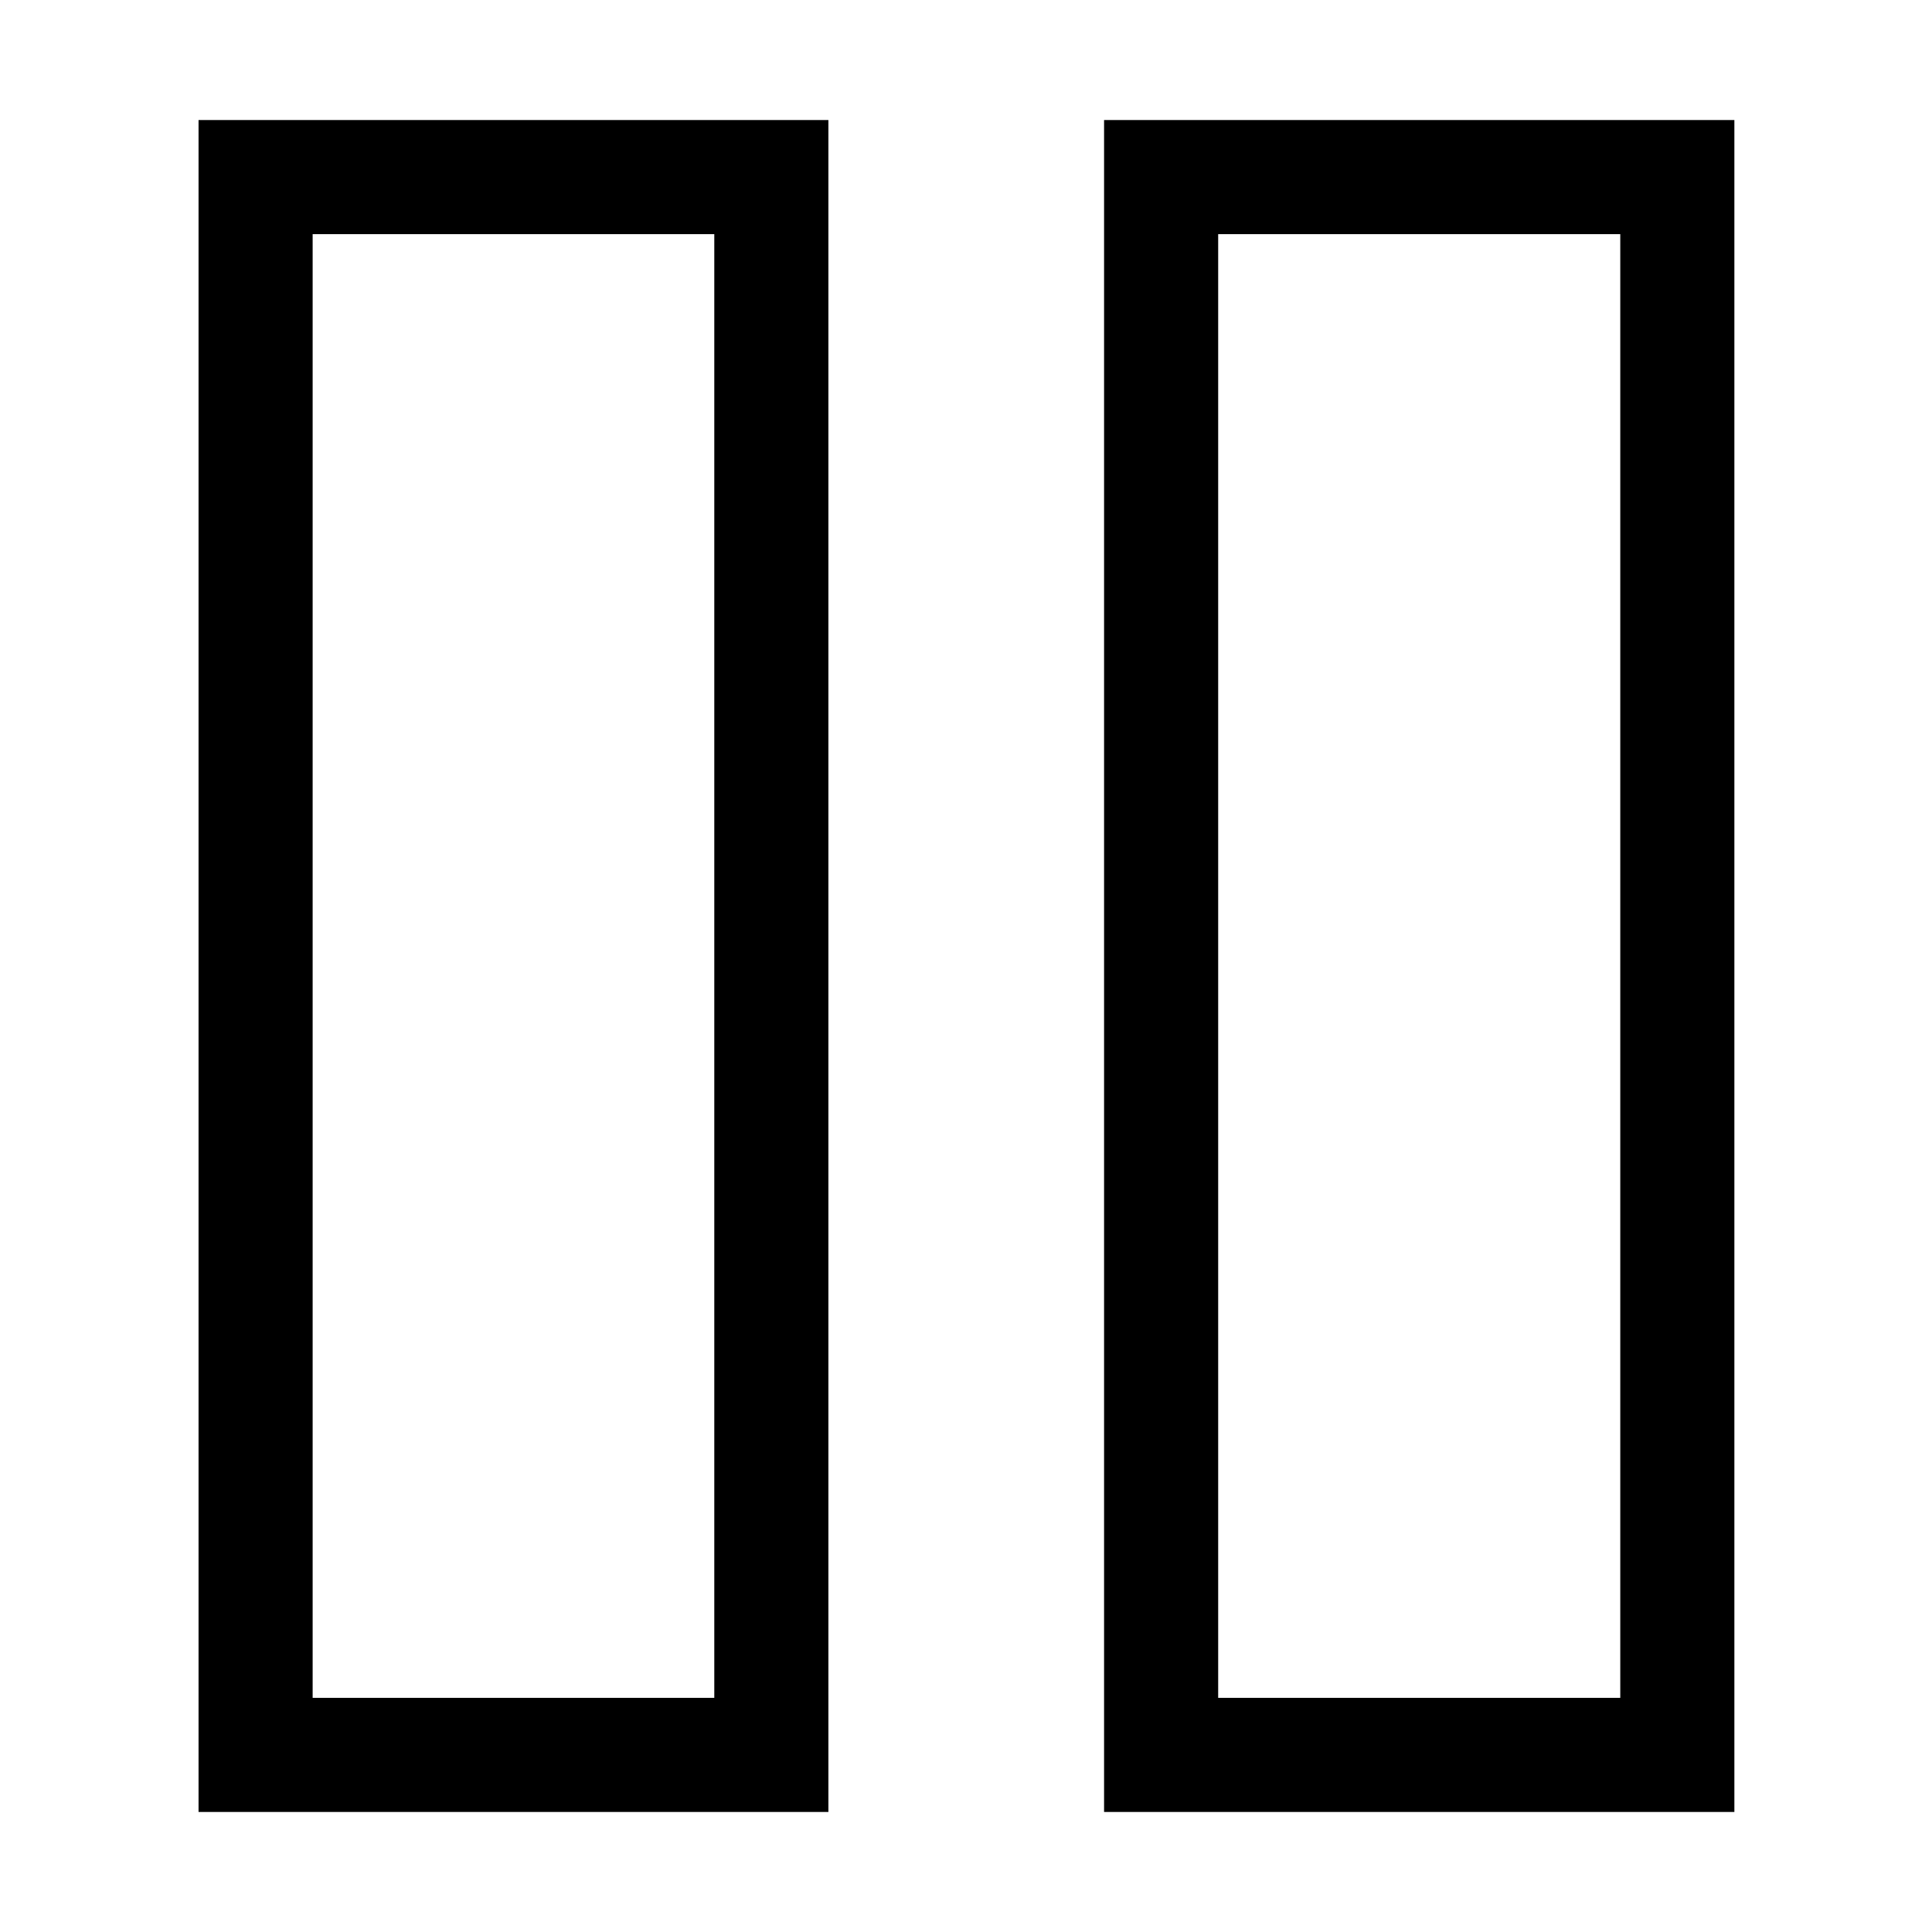 <?xml version="1.0" encoding="UTF-8" standalone="no"?>
<!-- Created with Inkscape (http://www.inkscape.org/) -->

<svg
   width="16"
   height="16"
   viewBox="0 0 4.233 4.233"
   version="1.1"
   id="svg8"
   inkscape:version="1.1.2 (0a00cf5339, 2022-02-04)"
   sodipodi:docname="layout-horiz.svg"
   xmlns:inkscape="http://www.inkscape.org/namespaces/inkscape"
   xmlns:sodipodi="http://sodipodi.sourceforge.net/DTD/sodipodi-0.dtd"
   xmlns="http://www.w3.org/2000/svg"
   xmlns:svg="http://www.w3.org/2000/svg"
   xmlns:rdf="http://www.w3.org/1999/02/22-rdf-syntax-ns#"
   xmlns:cc="http://creativecommons.org/ns#"
   xmlns:dc="http://purl.org/dc/elements/1.1/">
  <defs
     id="defs2" />
  <sodipodi:namedview
     id="base"
     pagecolor="#ffffff"
     bordercolor="#666666"
     borderopacity="1.0"
     inkscape:pageopacity="0.0"
     inkscape:pageshadow="2"
     inkscape:zoom="16"
     inkscape:cx="24.5625"
     inkscape:cy="7.59375"
     inkscape:document-units="mm"
     inkscape:current-layer="g828"
     showgrid="false"
     units="px"
     inkscape:window-width="1920"
     inkscape:window-height="1016"
     inkscape:window-x="0"
     inkscape:window-y="0"
     inkscape:window-maximized="1"
     inkscape:pagecheckerboard="0" />
  <g
     inkscape:label="Layer 1"
     inkscape:groupmode="layer"
     id="layer1"
     transform="translate(0,-292.767)">
    <g
       id="g825"
       transform="rotate(90,2.086,294.914)"
       style="fill:none;stroke:#000000;stroke-width:0.1;stroke-miterlimit:4;stroke-dasharray:none">
      <g
         id="g820"
         transform="translate(0.029)">
        <g
           id="g828"
           transform="translate(0.124,-5.111776e-6)">
          <g
             id="g819"
             transform="rotate(90,1.852,294.933)"
             style="stroke:#3d3d3d;fill:#000000">
            <path
               style="color:#000000;fill:#000000;stroke:none;-inkscape-stroke:none"
               d="m 0.119,293.029 v 0.125 3.582 H 1.5 v -3.707 z m 0.25,0.25 H 1.25 v 3.207 H 0.369 Z"
               id="rect815" />
            <path
               style="color:#000000;fill:#000000;stroke:none;-inkscape-stroke:none"
               d="m 2.104,293.029 v 0.125 3.582 H 3.484 v -3.707 z m 0.25,0.25 H 3.234 v 3.207 H 2.354 Z"
               id="rect824" />
          </g>
        </g>
      </g>
    </g>
  </g>
</svg>
